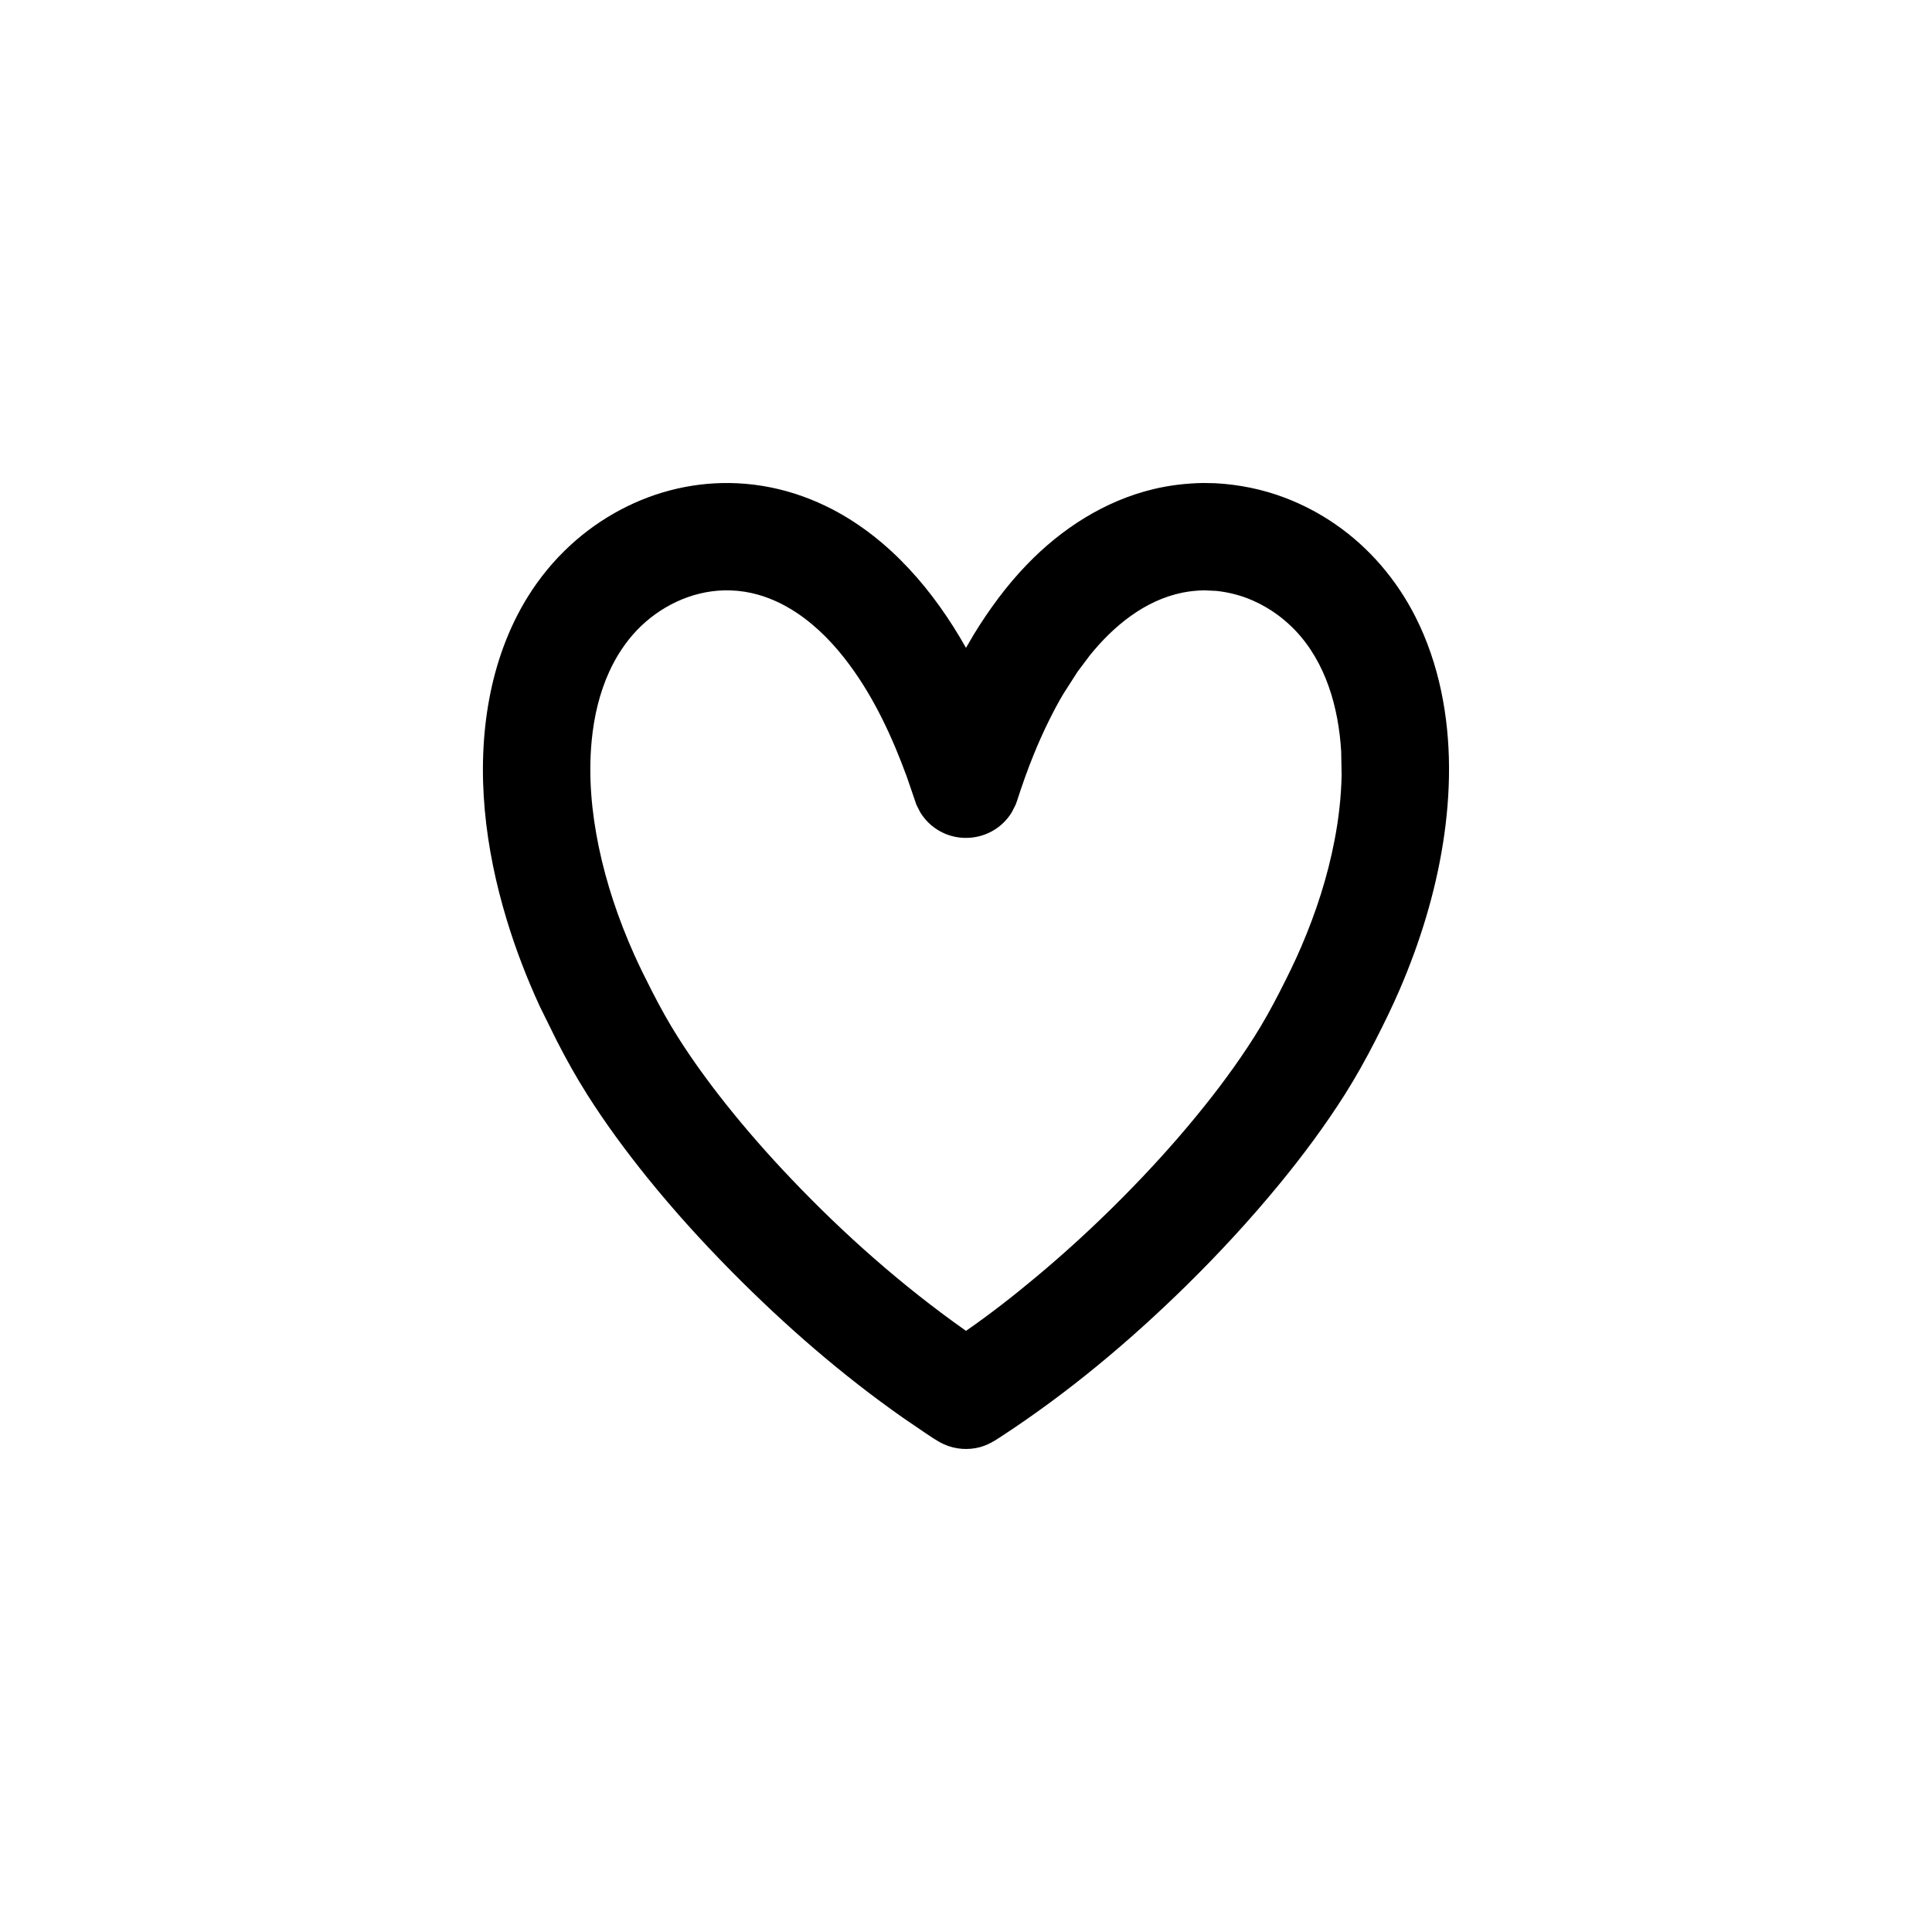 <svg viewBox="0 0 36 36" xmlns="http://www.w3.org/2000/svg" fill-rule="evenodd" clip-rule="evenodd"><path d="M22.642 9.004c.443.024.878.111 1.293.268.334.126.652.293.945.495.635.437 1.144 1.036 1.493 1.723.223.439.381.91.482 1.391.196.931.181 1.898.033 2.834-.148.935-.43 1.847-.803 2.715-.14.326-.296.643-.457.958-.176.345-.364.682-.571 1.009-.37.584-.784 1.14-1.223 1.674-.54.657-1.118 1.283-1.724 1.879-1.059 1.041-2.204 2-3.448 2.813l-.123.079c-.088.052-.177.096-.276.123-.221.06-.46.042-.669-.051-.136-.061-.26-.152-.384-.234l-.384-.262c-1.141-.8-2.199-1.721-3.179-2.711-.557-.562-1.089-1.149-1.586-1.764-.399-.495-.778-1.009-1.118-1.546-.207-.327-.395-.664-.571-1.009l-.313-.634c-.241-.523-.449-1.062-.616-1.613-.402-1.323-.581-2.75-.326-4.119.124-.667.356-1.318.714-1.896.22-.355.487-.681.795-.964.56-.516 1.252-.889 1.996-1.058.365-.083.742-.117 1.116-.099.422.02.839.105 1.236.25.182.066.36.145.533.234 1.085.565 1.9 1.531 2.493 2.583l.145-.249c.287-.467.611-.911.993-1.306.643-.666 1.446-1.184 2.352-1.402.303-.073.612-.109.925-.115l.227.004zm-.207 1.996c-.133.003-.266.016-.397.042-.707.142-1.291.624-1.733 1.173l-.226.301-.267.417c-.093.157-.179.318-.26.482-.105.211-.202.428-.291.647-.115.282-.216.57-.31.861l-.027.073-.071.14c-.068.112-.159.21-.265.287-.279.203-.652.247-.971.115-.097-.04-.187-.095-.267-.163-.08-.069-.148-.149-.203-.239l-.071-.14-.179-.522c-.269-.734-.6-1.453-1.066-2.084-.275-.372-.6-.715-.987-.972-.256-.171-.54-.301-.842-.368-.169-.037-.342-.054-.515-.049-.612.016-1.197.302-1.618.741-.214.224-.385.487-.514.768-.185.404-.286.842-.329 1.282-.065.664-.004 1.337.131 1.988.143.688.37 1.357.656 1.998.106.238.223.47.341.702.148.289.304.572.478.846.273.431.575.845.892 1.244.383.482.789.944 1.213 1.389.987 1.038 2.067 1.994 3.237 2.821l.026.019c.453-.315.888-.654 1.311-1.008.564-.471 1.104-.969 1.621-1.491.474-.479.929-.977 1.356-1.498.387-.471.753-.961 1.08-1.476.174-.274.33-.557.478-.846.141-.276.279-.553.401-.839.275-.639.491-1.305.621-1.988.04-.205.071-.411.093-.618.021-.195.034-.391.038-.587l-.008-.444c-.048-.814-.284-1.661-.86-2.262-.099-.103-.207-.198-.322-.283-.146-.108-.305-.199-.472-.272-.213-.093-.438-.151-.669-.176l-.233-.011z"/></svg>